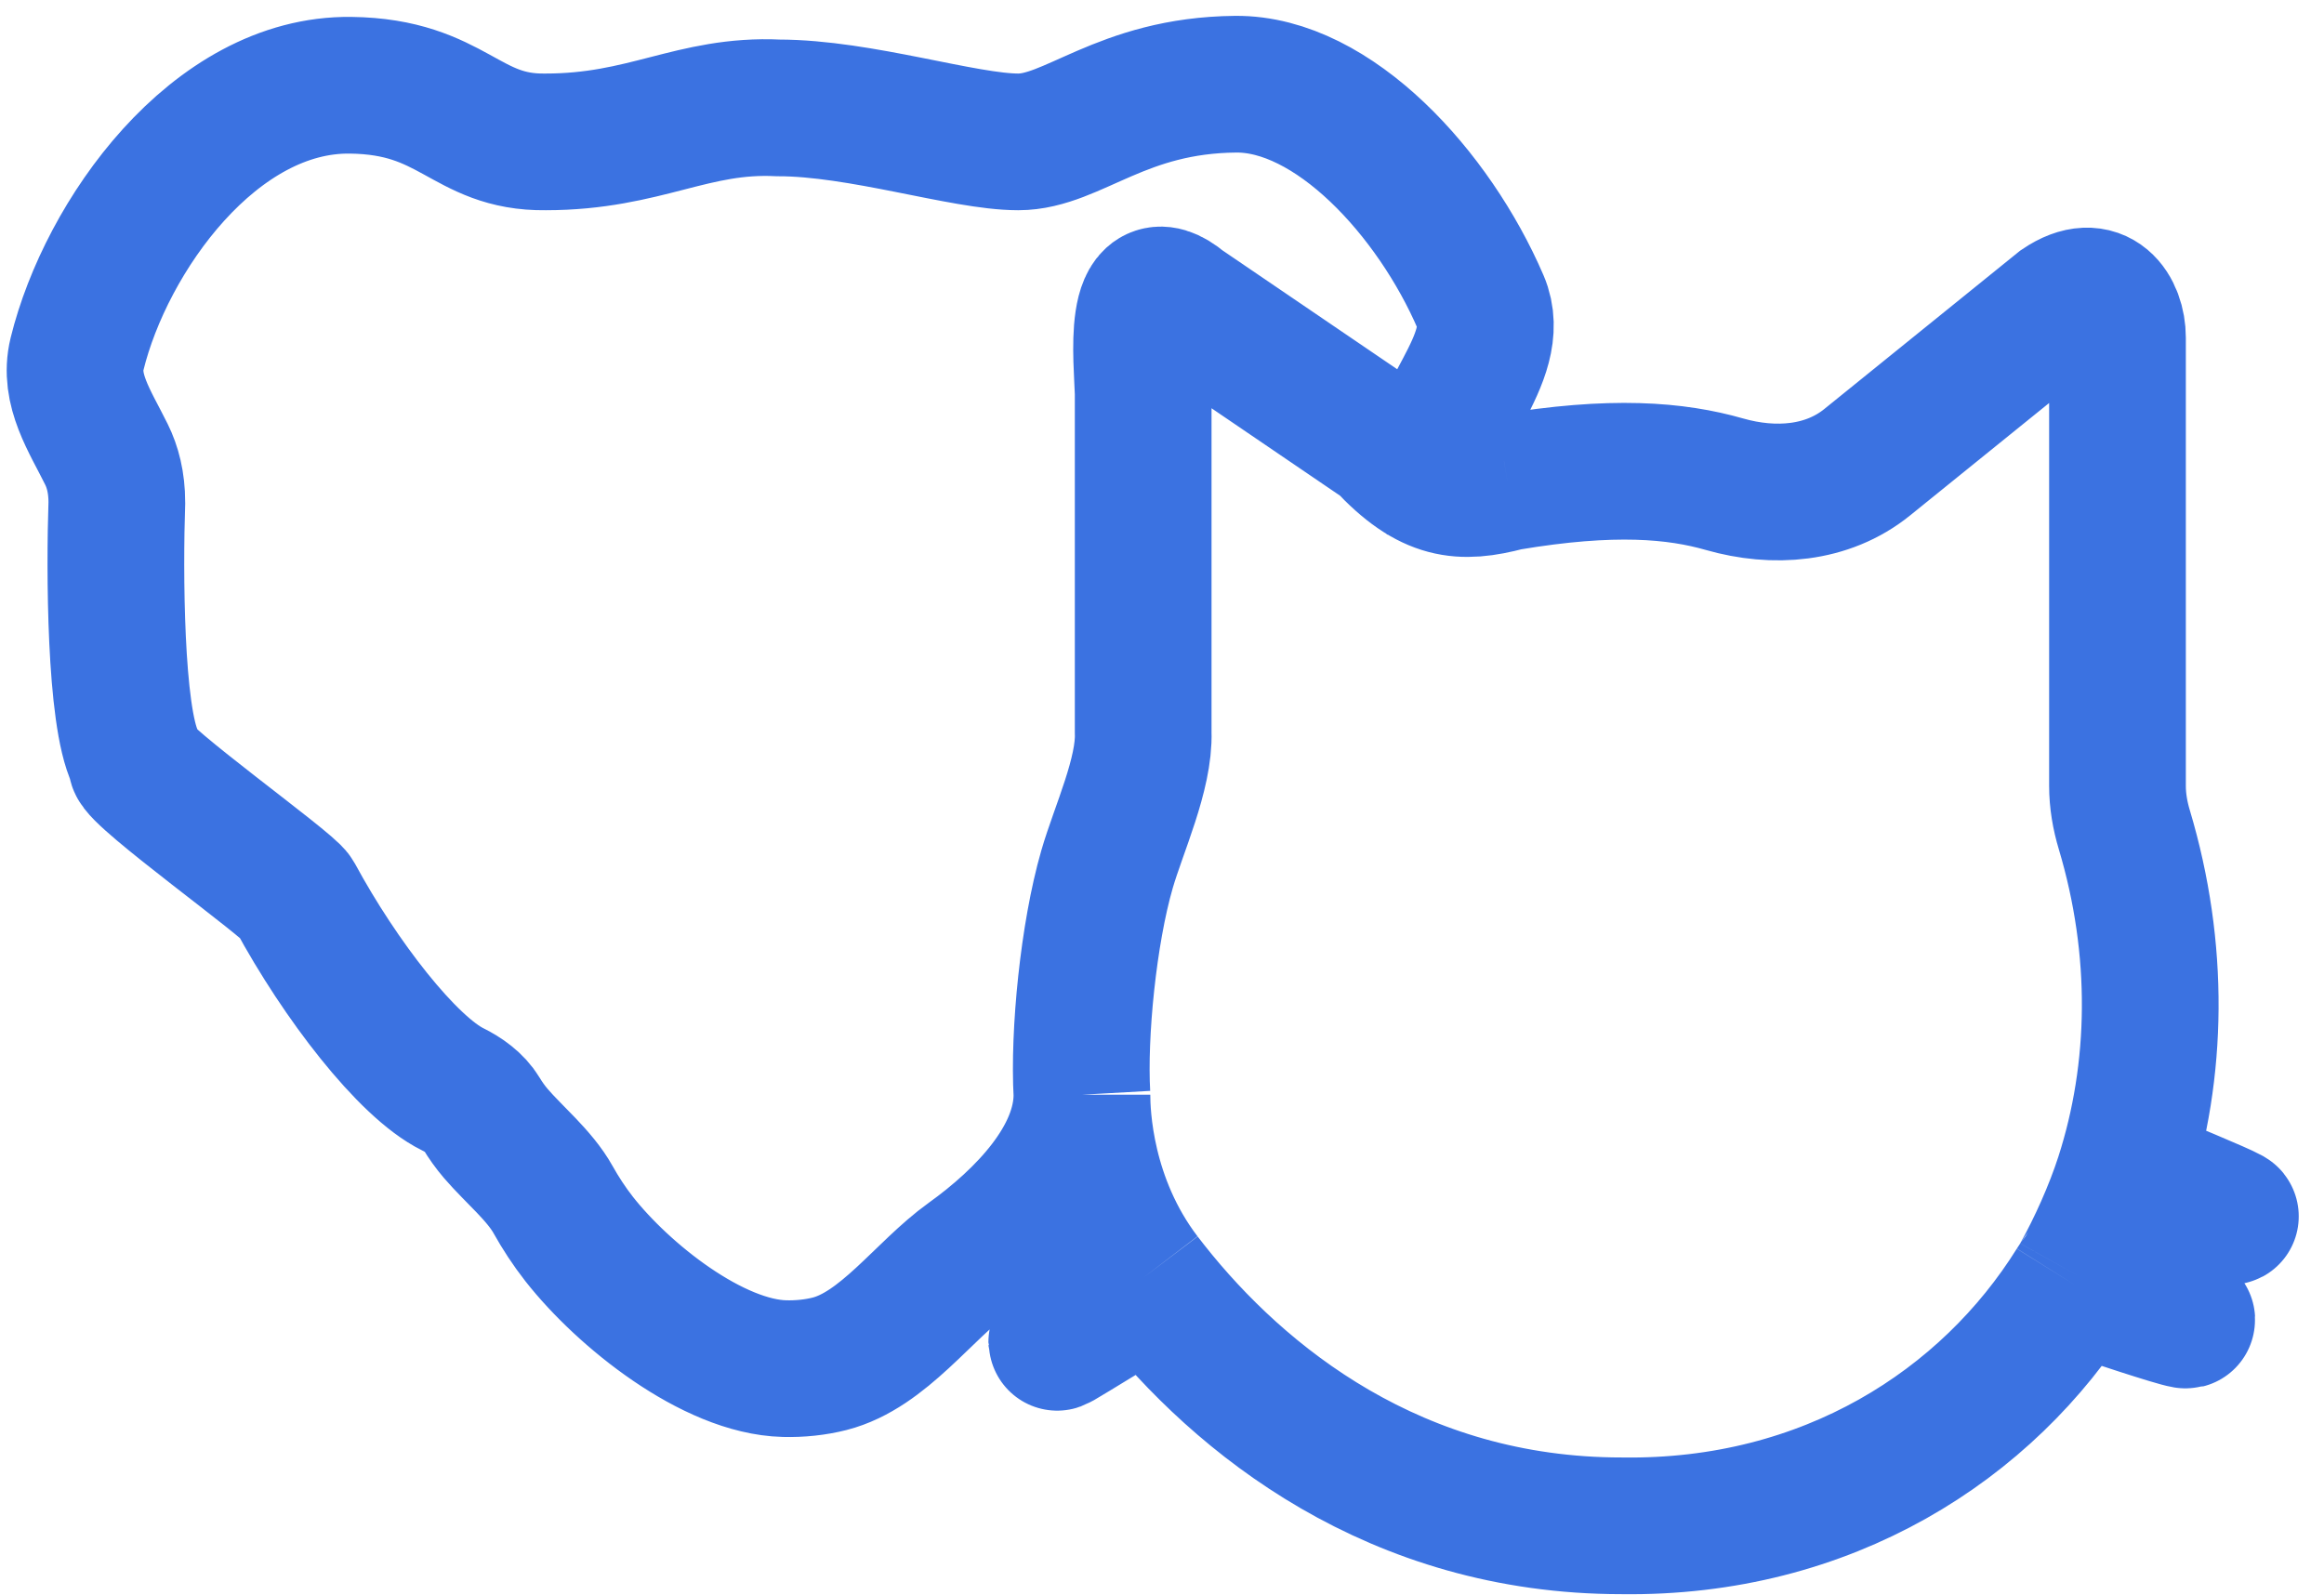 <svg width="51" height="35" viewBox="0 0 51 35" fill="none" xmlns="http://www.w3.org/2000/svg">
<path d="M31.408 10.585V10.585C31.308 9.235 33.029 7.875 32.493 6.631C31.467 4.246 29.26 1.829 27.116 1.848C24.607 1.871 23.544 3.114 22.346 3.114C21.148 3.114 18.887 2.368 17.078 2.368C15.202 2.278 14.162 3.114 11.969 3.114C10.206 3.137 9.957 1.9 7.696 1.871C4.707 1.832 2.327 5.182 1.691 7.768C1.499 8.551 1.978 9.247 2.335 9.97C2.471 10.244 2.564 10.587 2.564 11.027C2.513 12.527 2.523 15.702 2.967 16.626C2.984 16.662 2.994 16.715 2.996 16.754V16.754C3.014 17.042 6.337 19.421 6.474 19.675C7.467 21.511 8.942 23.417 9.932 23.906C10.175 24.026 10.422 24.2 10.561 24.432C10.65 24.581 10.76 24.737 10.883 24.88C11.278 25.34 11.843 25.8 12.138 26.33C12.297 26.615 12.49 26.913 12.711 27.195C13.682 28.43 15.644 29.999 17.215 30.038C17.553 30.047 17.894 30.011 18.206 29.932C19.385 29.63 20.271 28.323 21.26 27.614C22.48 26.738 23.743 25.437 23.743 24.026M31.408 10.585L30.379 9.726M31.408 10.585C31.893 10.479 32.653 10.658 33.084 10.585M23.743 24.026C23.743 24.465 23.803 26.361 25.087 28.044M23.743 24.026C23.668 22.687 23.885 20.491 24.293 19.081C24.546 18.206 25.119 16.985 25.087 16.075V16.075V8.626C25.068 7.919 24.823 5.765 25.945 6.709L30.379 9.726M45.531 28.2C43.613 31.276 40.097 33.553 35.587 33.488C30.627 33.488 27.221 30.748 25.251 28.255M45.531 28.2C45.628 28.045 45.554 28.18 45.643 28.02M45.531 28.2C45.531 28.2 50.986 30.054 45.643 28.02M46.597 25.85C47.357 23.496 47.402 20.832 46.618 18.211C46.524 17.898 46.468 17.574 46.468 17.247V7.409C46.468 6.822 46.061 6.143 45.224 6.709L40.975 10.145C40.1 10.853 38.928 10.937 37.846 10.628C36.784 10.324 35.394 10.196 33.084 10.585M46.597 25.85C51.857 27.836 46.642 25.707 46.642 25.707M46.597 25.85C46.364 26.571 46.007 27.367 45.643 28.02M25.251 28.255C25.195 28.184 25.14 28.114 25.087 28.044M25.251 28.255C23.61 29.145 21.658 30.556 25.087 28.044M30.379 9.726C31.385 10.811 32.068 10.853 33.084 10.585" stroke="#3B72E1" stroke-width="3"/>
</svg>

